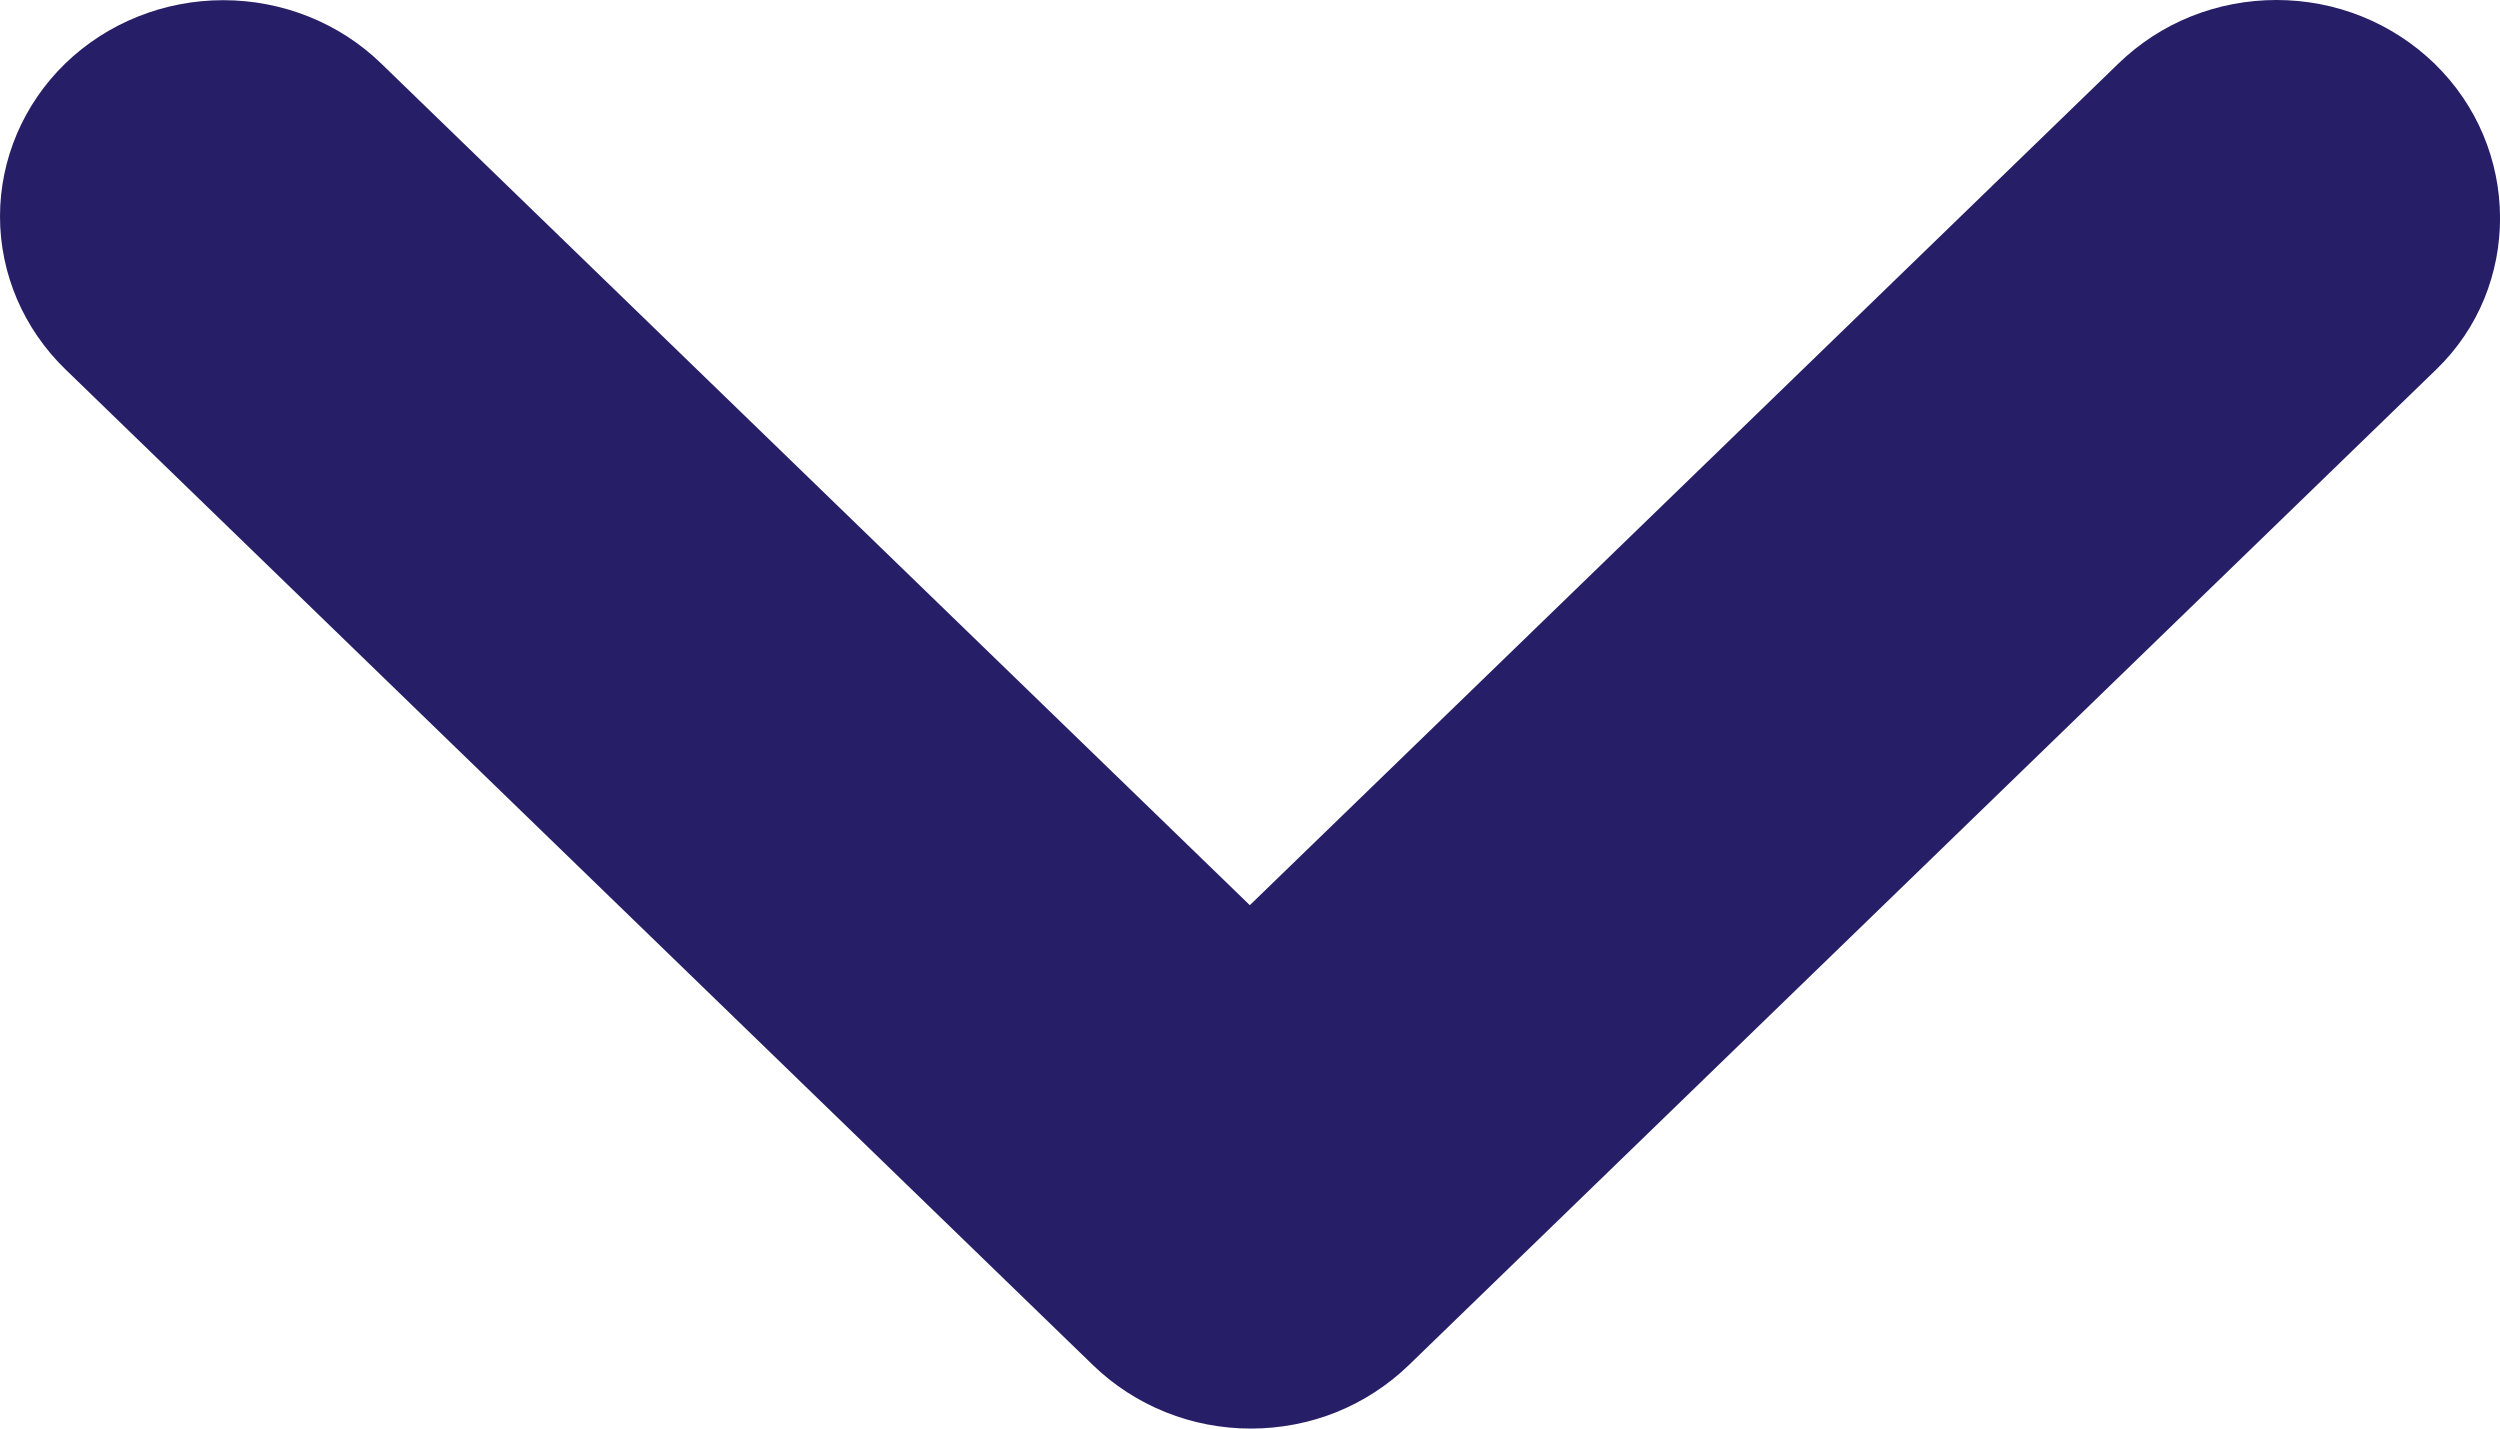 <svg width="14" height="8" viewBox="0 0 14 8" fill="none" xmlns="http://www.w3.org/2000/svg">
<path d="M13.632 0.355C13.516 0.243 13.378 0.153 13.226 0.092C13.075 0.031 12.912 -1.08097e-07 12.748 -1.24411e-07C12.584 -1.40725e-07 12.421 0.031 12.269 0.092C12.117 0.153 11.98 0.243 11.864 0.355L6.999 5.069L2.134 0.355C1.9 0.128 1.582 0.001 1.25 0.001C0.919 0.001 0.601 0.128 0.366 0.355C0.132 0.582 -8.84736e-08 0.891 -1.20389e-07 1.212C-1.52305e-07 1.533 0.132 1.841 0.366 2.068L6.121 7.645C6.237 7.757 6.375 7.847 6.527 7.908C6.678 7.969 6.841 8 7.005 8C7.169 8 7.332 7.969 7.484 7.908C7.635 7.847 7.773 7.757 7.889 7.645L13.644 2.068C14.121 1.607 14.121 0.829 13.632 0.355Z" fill="#261F67"/>
</svg>
